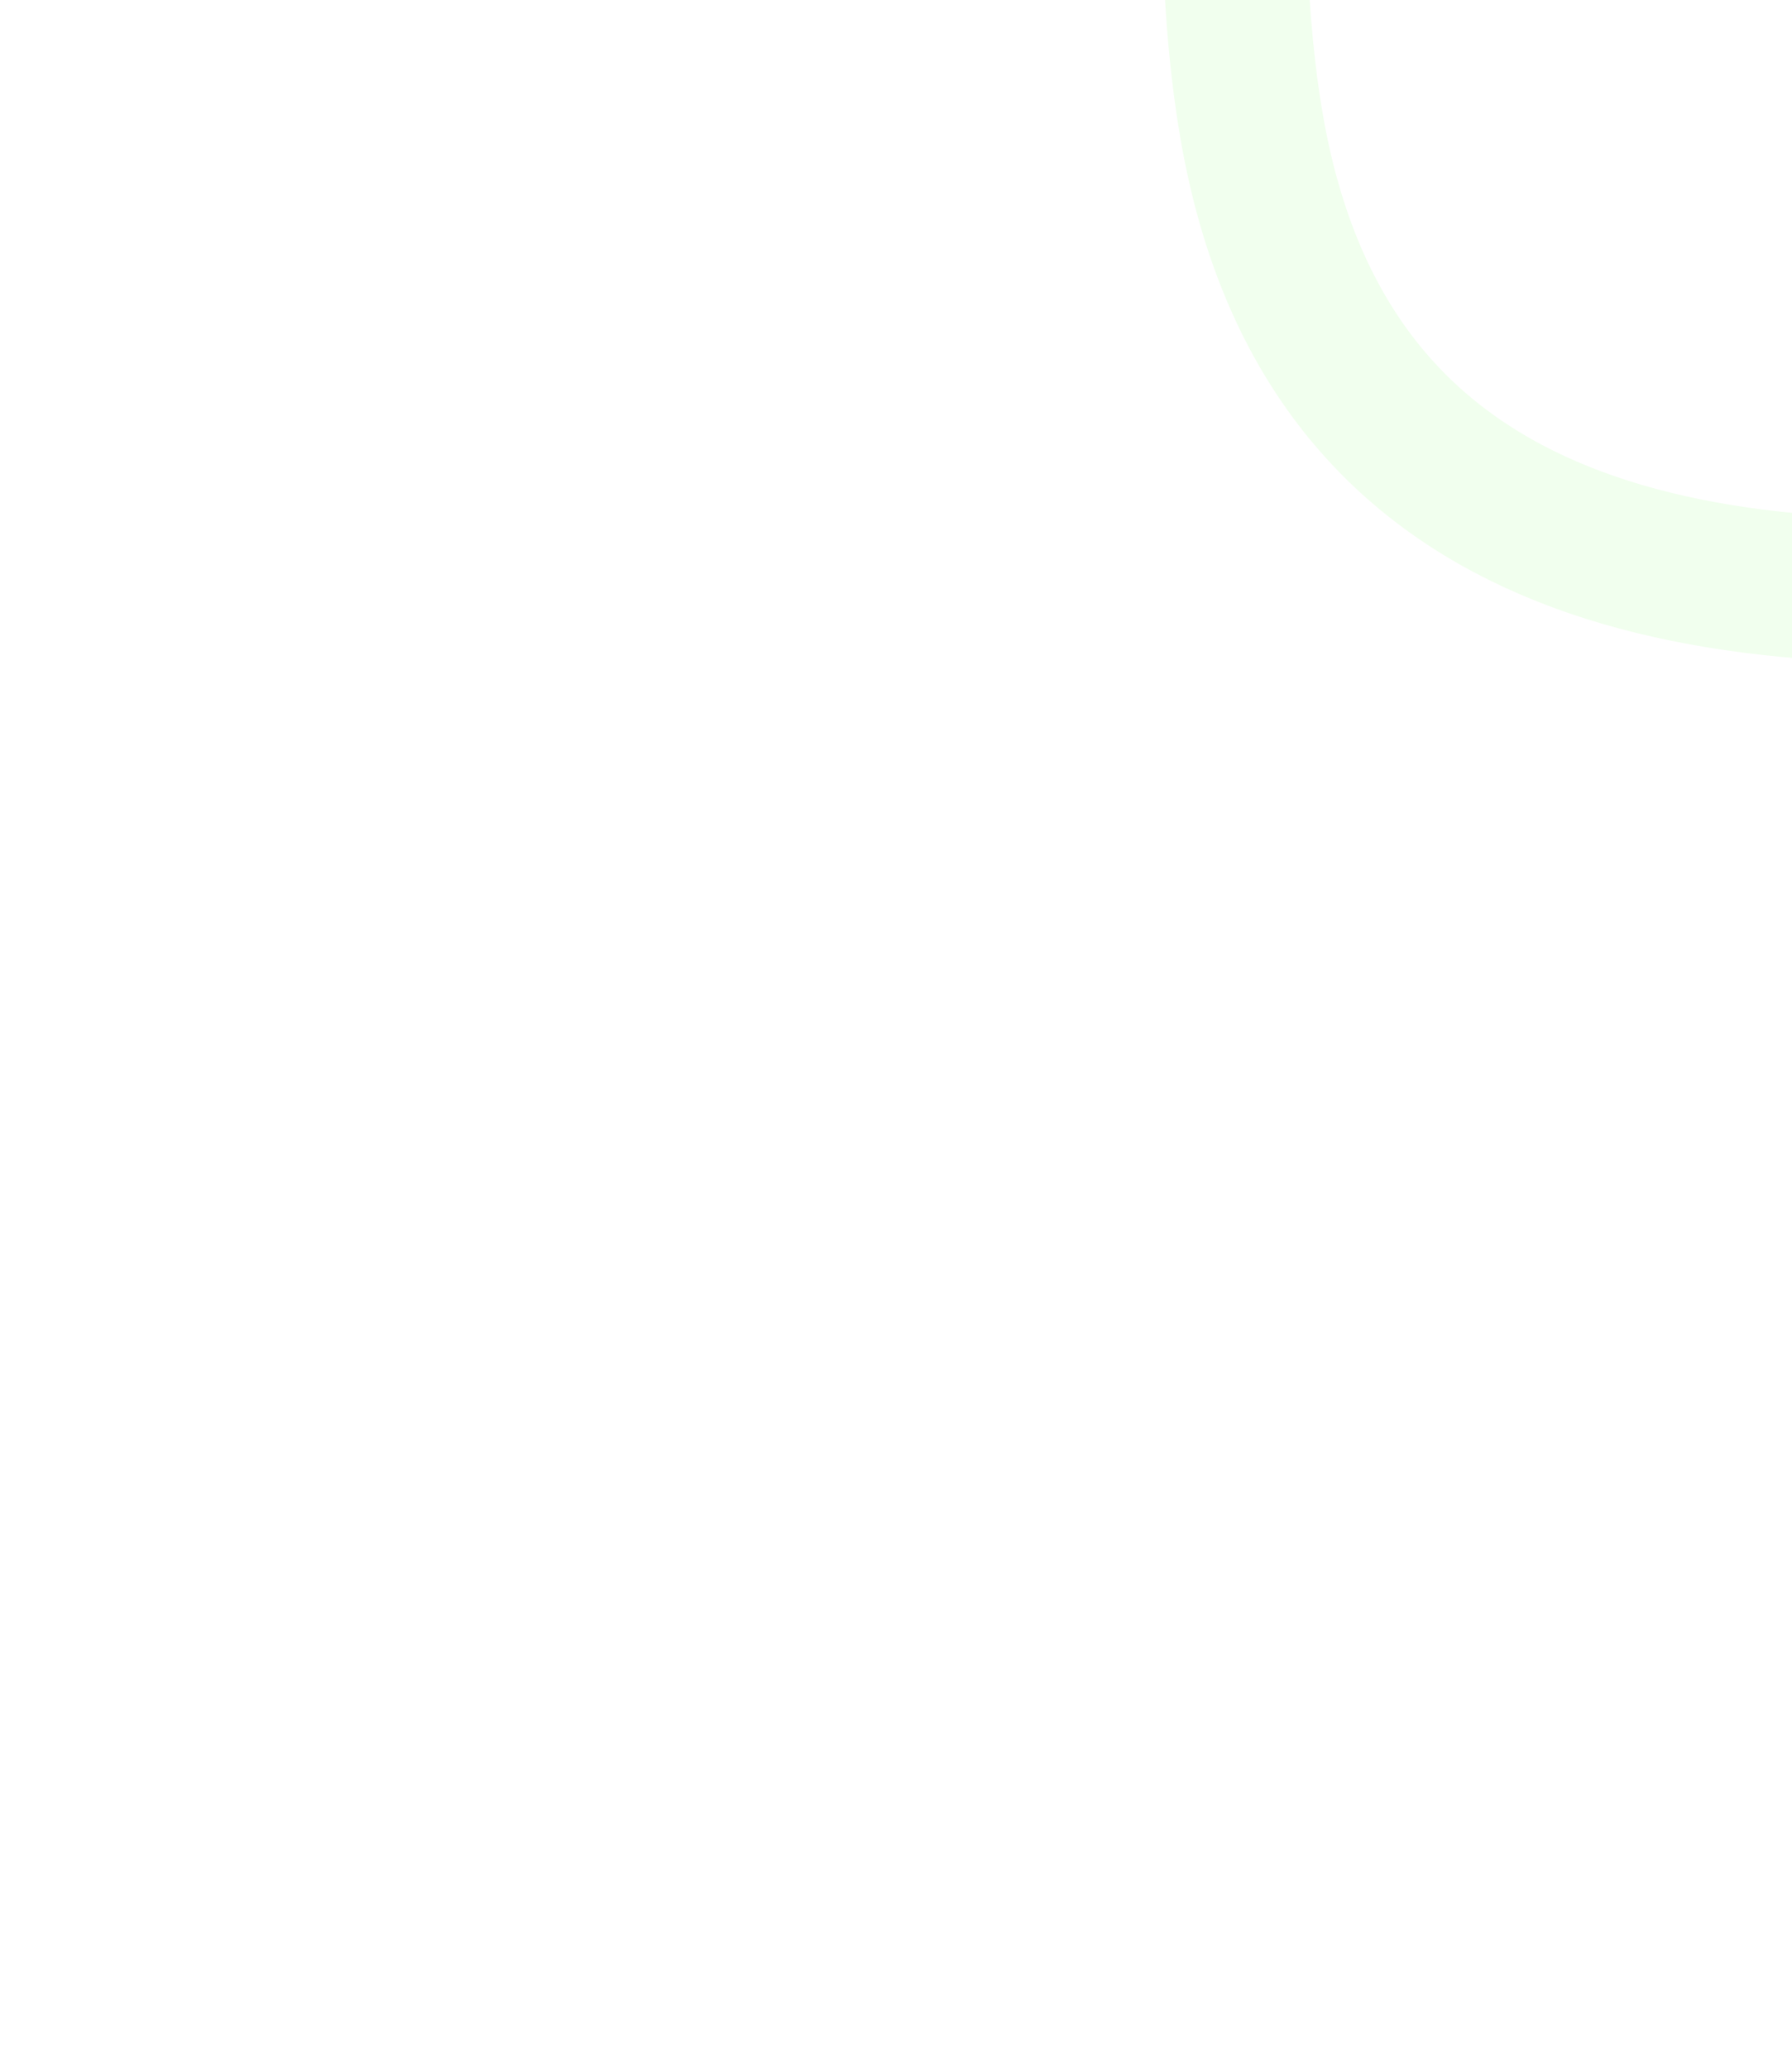 <svg width="1092" height="1260" viewBox="0 0 1092 1260" fill="none" xmlns="http://www.w3.org/2000/svg">
<path fill-rule="evenodd" clip-rule="evenodd" d="M2916.66 2015.49L2936.73 1839.04C2959.38 1664.74 3002.11 1313.98 2902.4 1134.48C2800.1 952.838 2557.96 944.594 2426.6 803.152C2295.24 661.71 2274.66 387.07 2095.82 302.713C1916.99 218.355 1577.31 322.133 1303.52 351.946C1029.73 381.758 819.237 335.458 767.004 98.874C714.771 -137.709 820.795 -564.575 734.329 -765.25C650.445 -963.777 376.653 -933.964 241.049 -917.984L102.862 -904.152L577.631 -1475L652.516 -1412.72C724.818 -1352.59 872.004 -1230.17 1019.19 -1107.76C1168.96 -983.197 1316.15 -860.784 1463.33 -738.37C1610.52 -615.956 1757.71 -493.542 1904.89 -371.129C2052.08 -248.715 2201.85 -124.154 2349.03 -1.74C2496.22 120.674 2643.41 243.088 2790.59 365.501C2937.78 487.915 3084.97 610.329 3234.74 734.89C3381.92 857.304 3529.11 979.718 3601.41 1039.85L3676.29 1102.13L2916.66 2015.49Z" stroke="#33FF00" stroke-opacity="0.07" stroke-width="88"/>
</svg>
